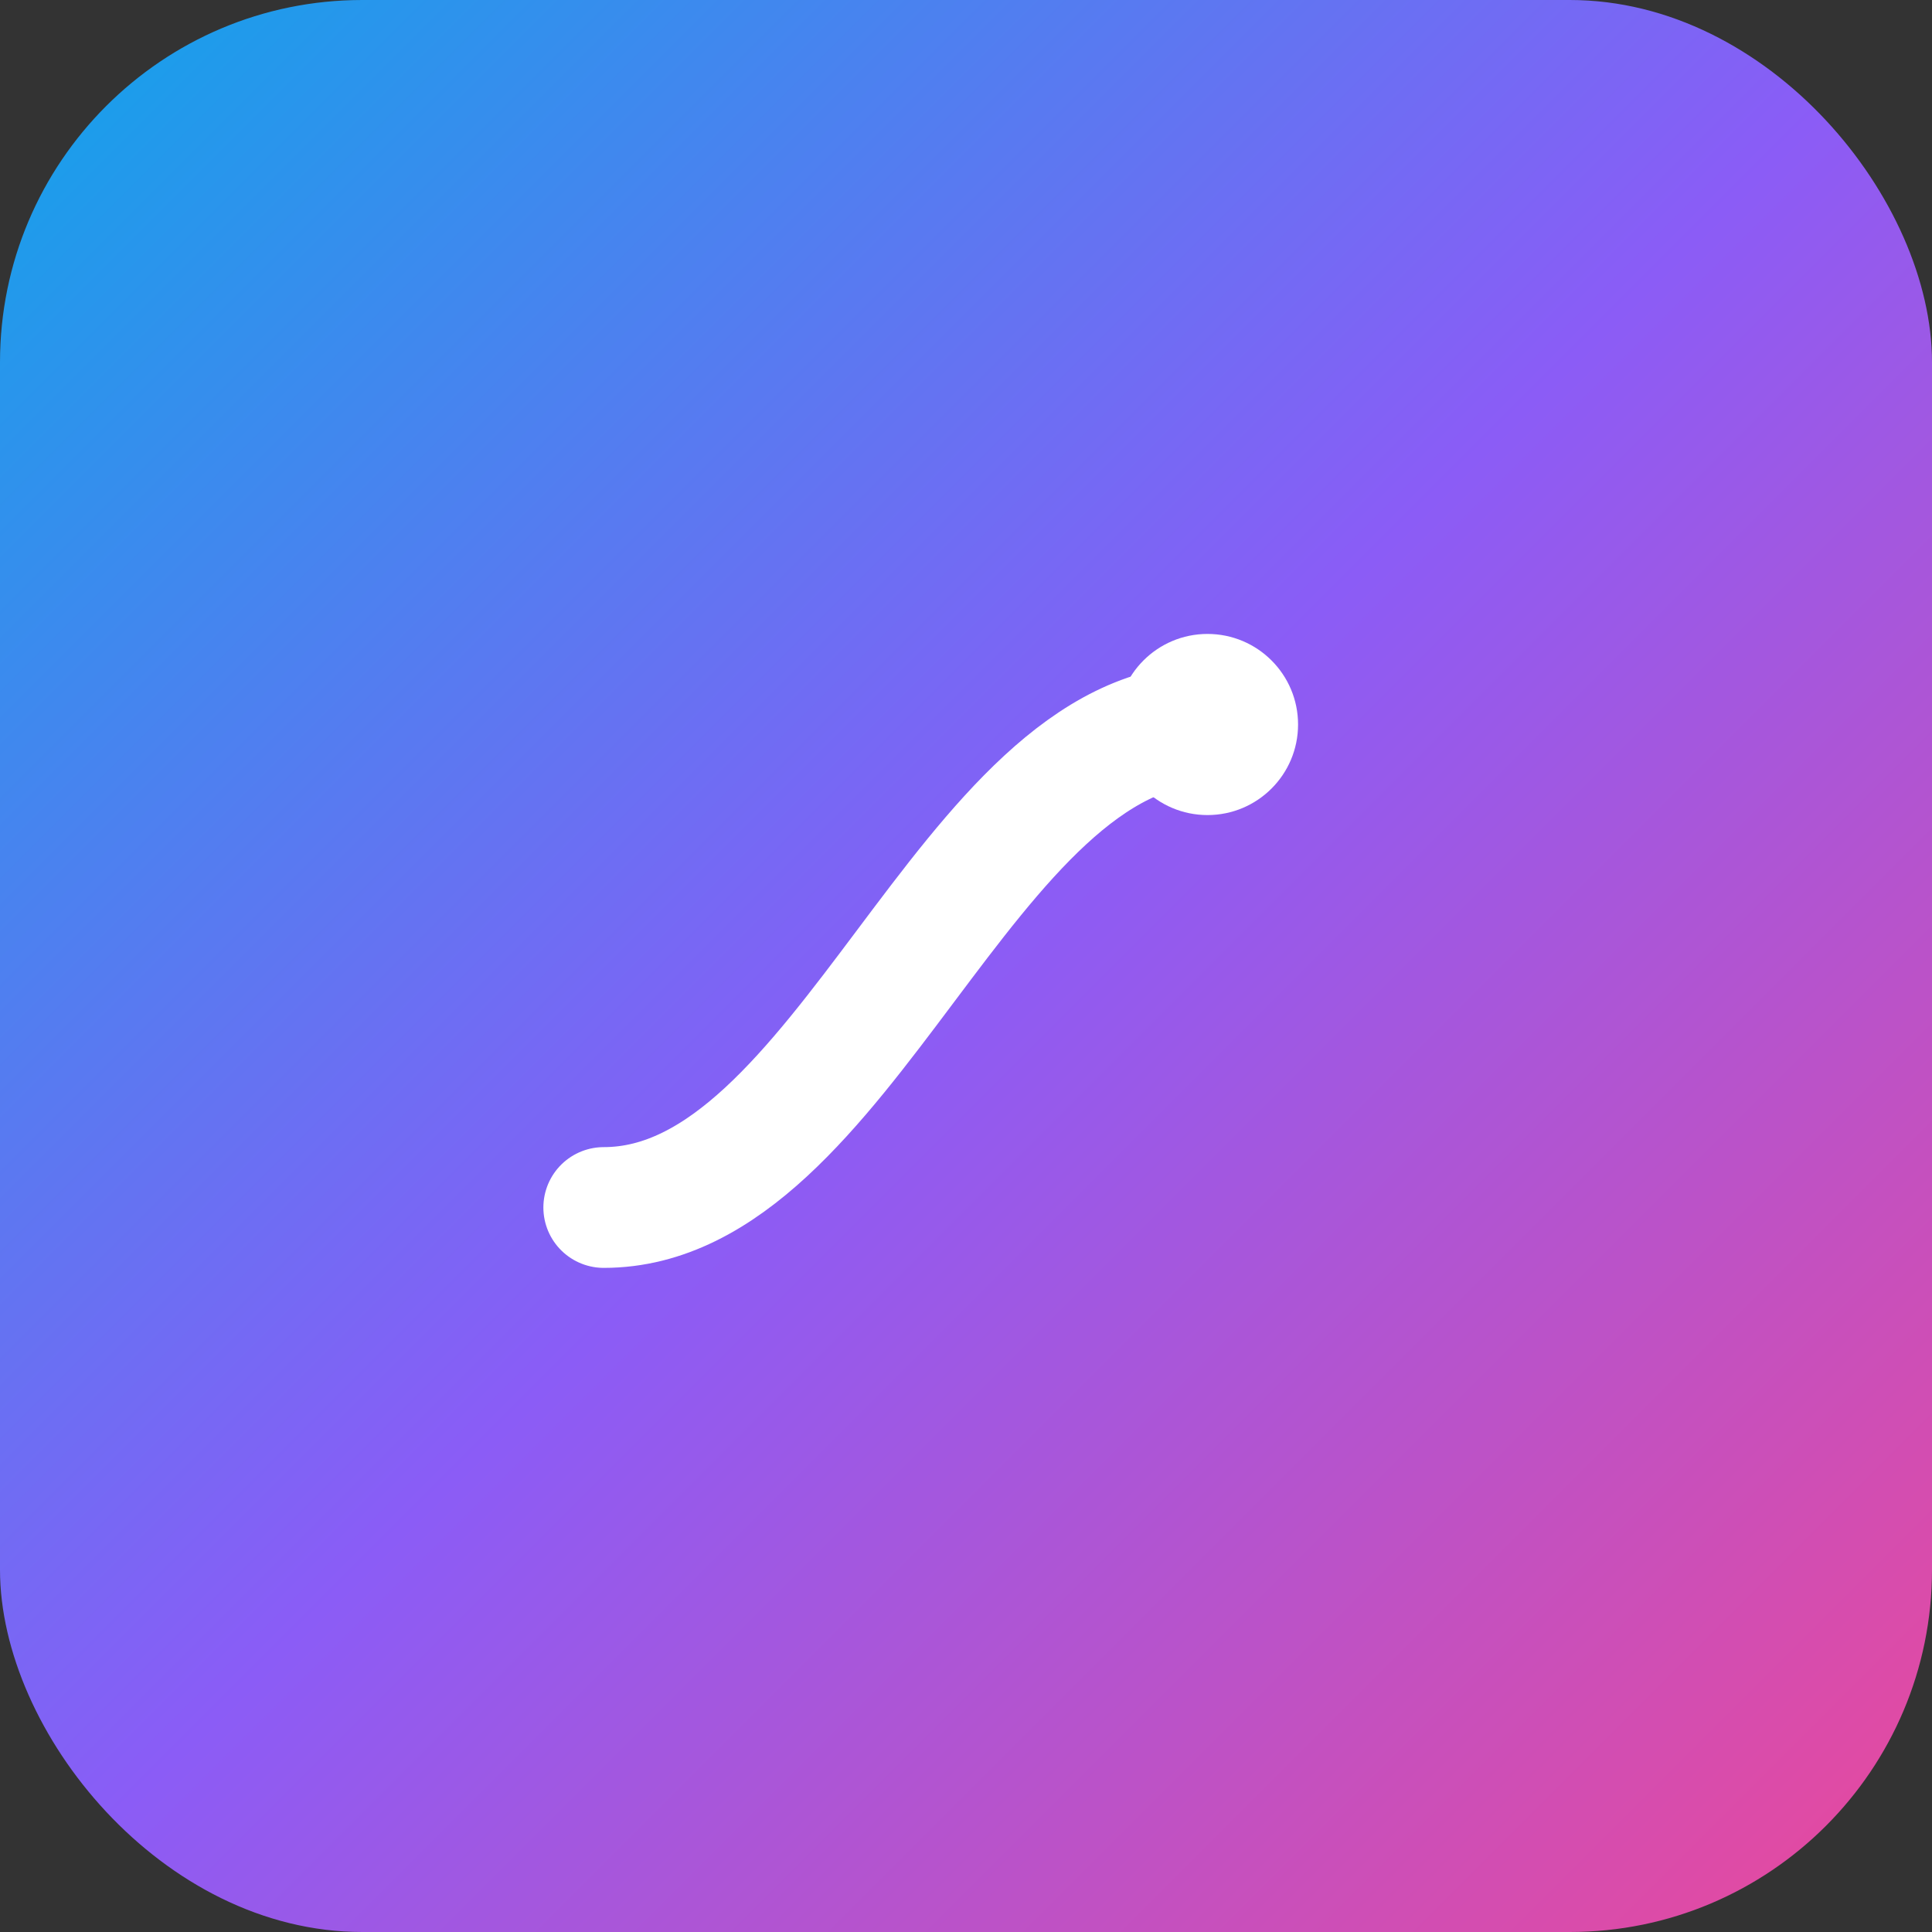 <svg xmlns="http://www.w3.org/2000/svg" viewBox="0 0 64 64">
  <rect x="0" y="0" width="64" height="64" fill="#333333" stroke="none"/>
  <defs>
    <linearGradient id="g" x1="0" y1="0" x2="1" y2="1">
      <stop offset="0%" stop-color="#0ea5e9"/>
      <stop offset="50%" stop-color="#8b5cf6"/>
      <stop offset="100%" stop-color="#ec4899"/>
    </linearGradient>
  </defs>
  <rect width="64" height="64" rx="12" fill="url(#g)"/>
  <path d="M20 40c8 0 12-16 20-16" stroke="#fff" stroke-width="4" fill="none" stroke-linecap="round"/>
  <circle cx="40" cy="24" r="3" fill="#fff"/>
</svg>

